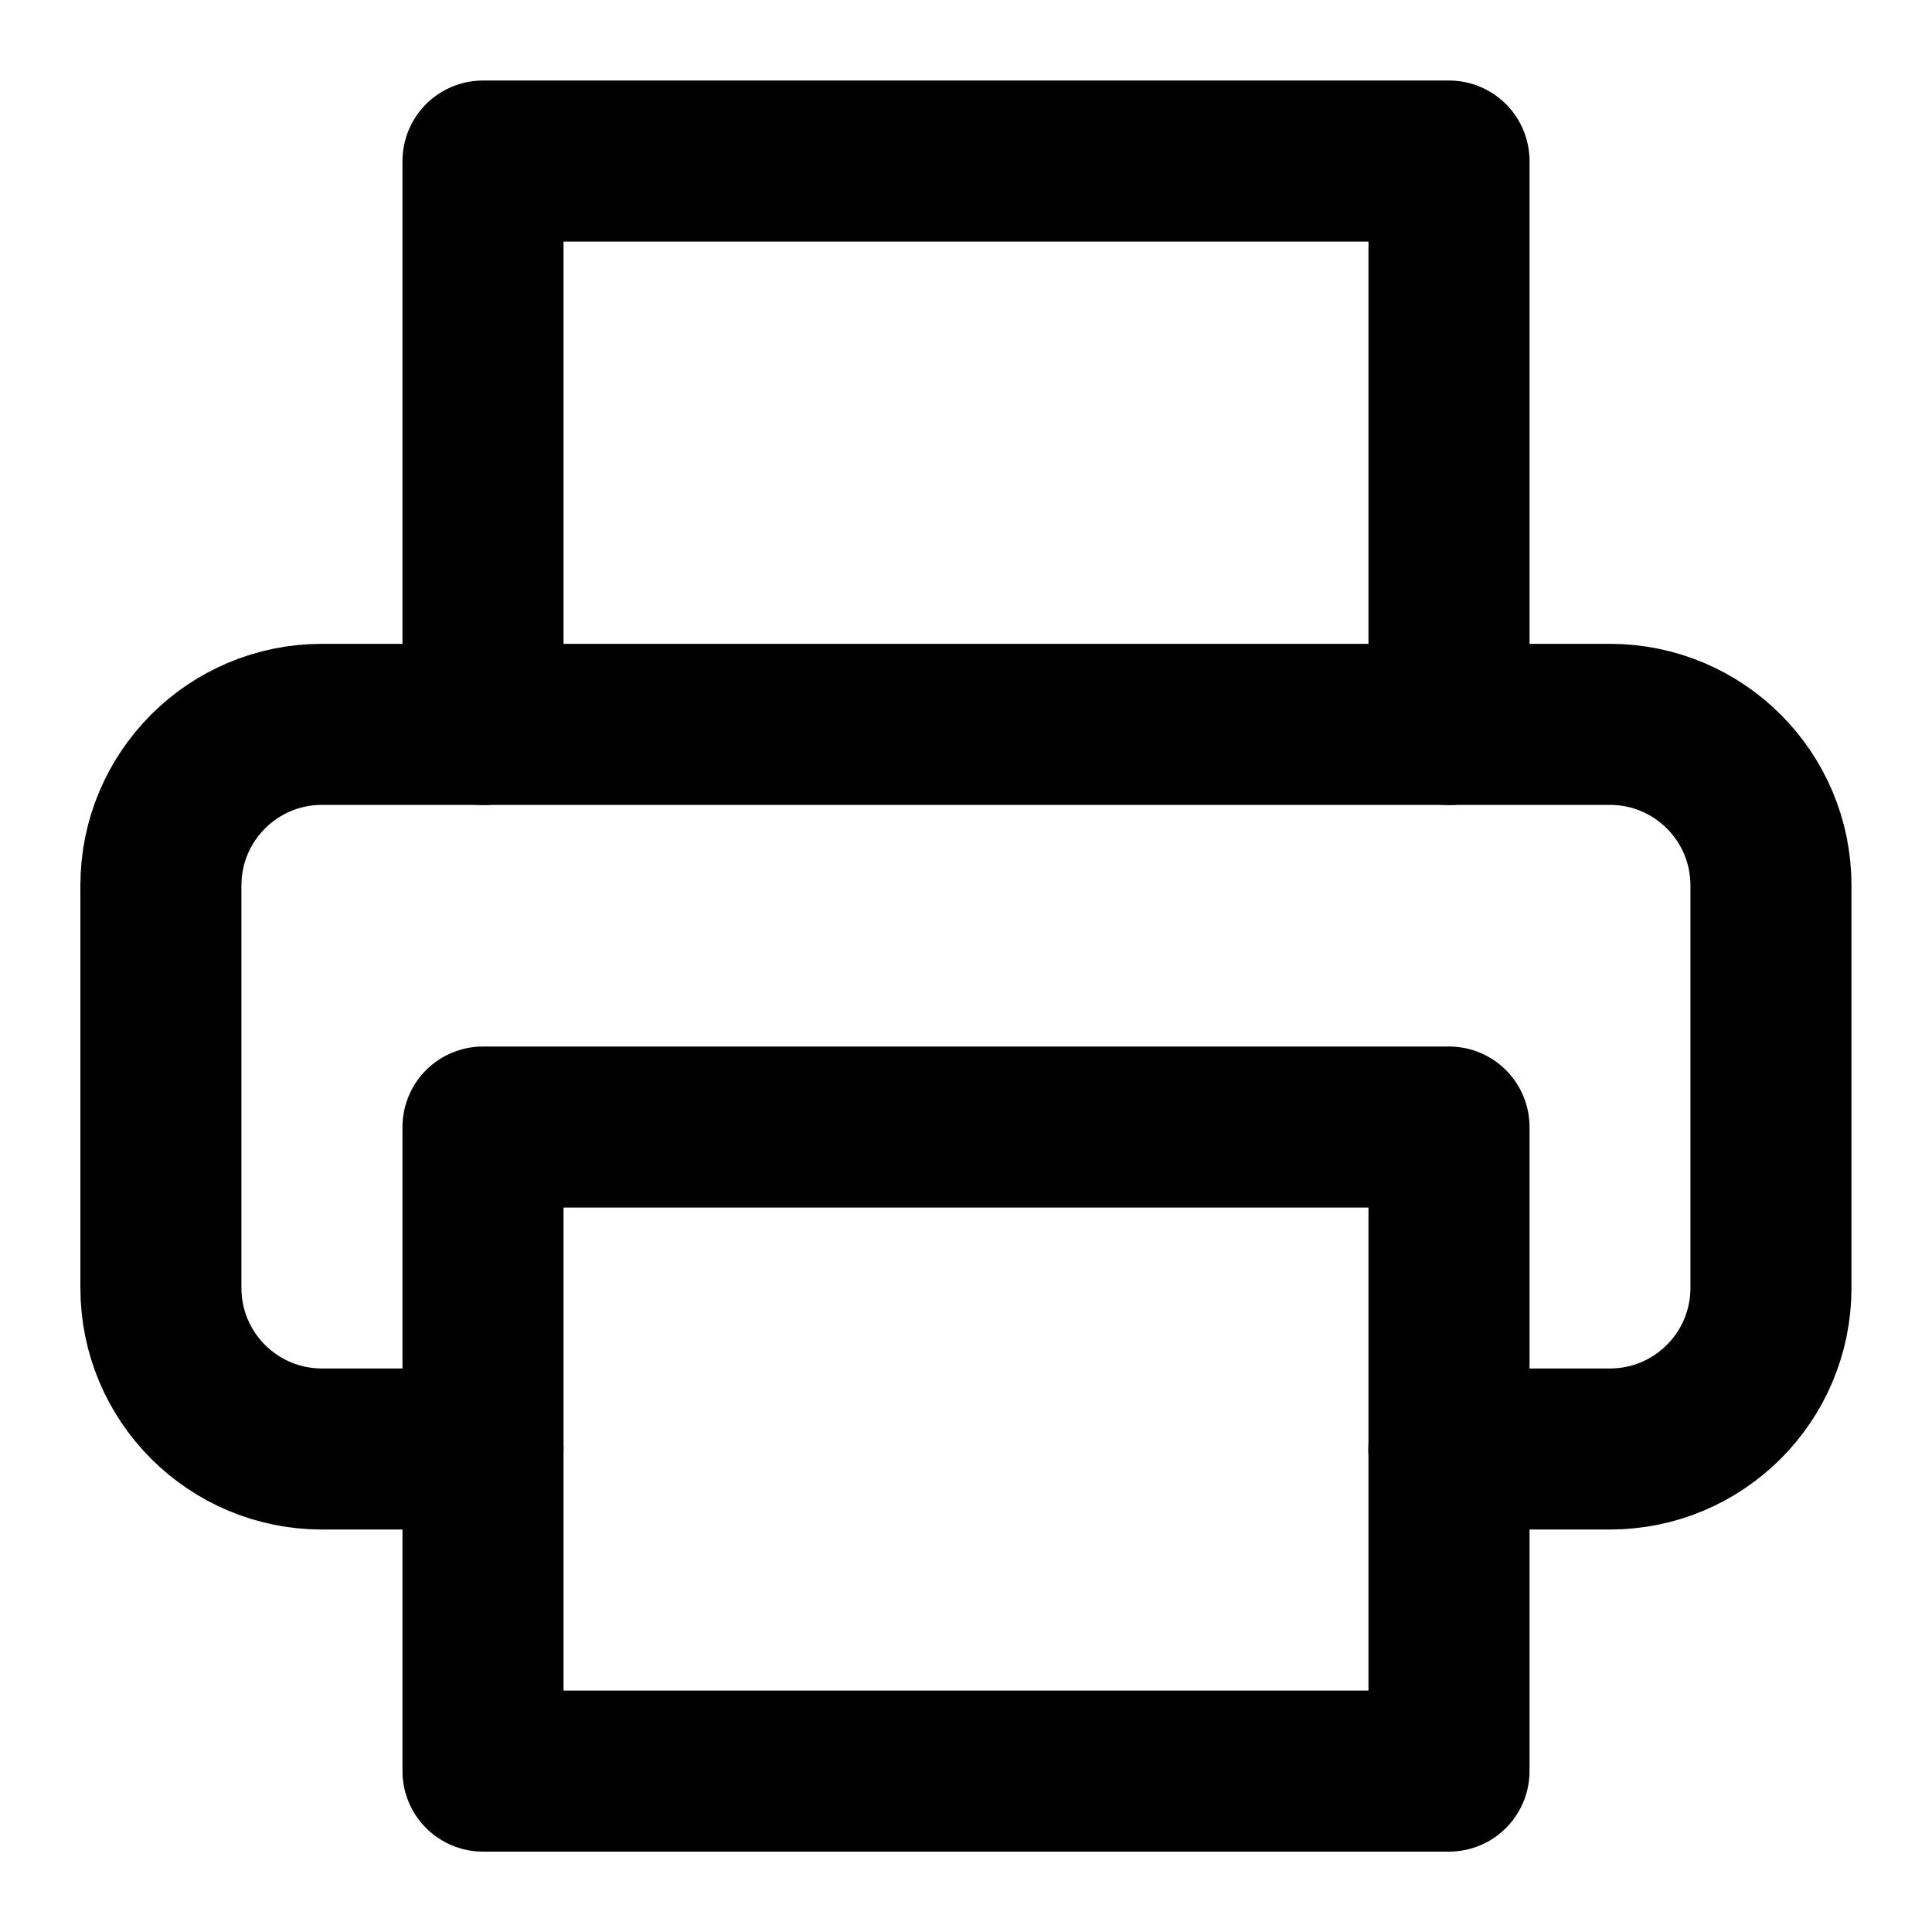 <!-- Generated by IcoMoon.io -->
<svg version="1.1" xmlns="http://www.w3.org/2000/svg" width="14" height="14" viewBox="0 0 14 14">
<title>printer</title>
<path fill="none" stroke-linejoin="round" stroke-linecap="round" stroke-miterlimit="4" stroke-width="1.167" stroke="#000" d="M3.5 5.25v-4.083h7v4.083"></path>
<path fill="none" stroke-linejoin="round" stroke-linecap="round" stroke-miterlimit="4" stroke-width="1.167" stroke="#000" d="M3.5 10.5h-1.167c-0.644 0-1.167-0.522-1.167-1.167v0-2.917c0-0.644 0.522-1.167 1.167-1.167v0h9.333c0.644 0 1.167 0.522 1.167 1.167v0 2.917c0 0.644-0.522 1.167-1.167 1.167v0h-1.167"></path>
<path fill="none" stroke-linejoin="round" stroke-linecap="round" stroke-miterlimit="4" stroke-width="1.167" stroke="#000" d="M3.5 8.167h7v4.667h-7v-4.667z"></path>
</svg>
